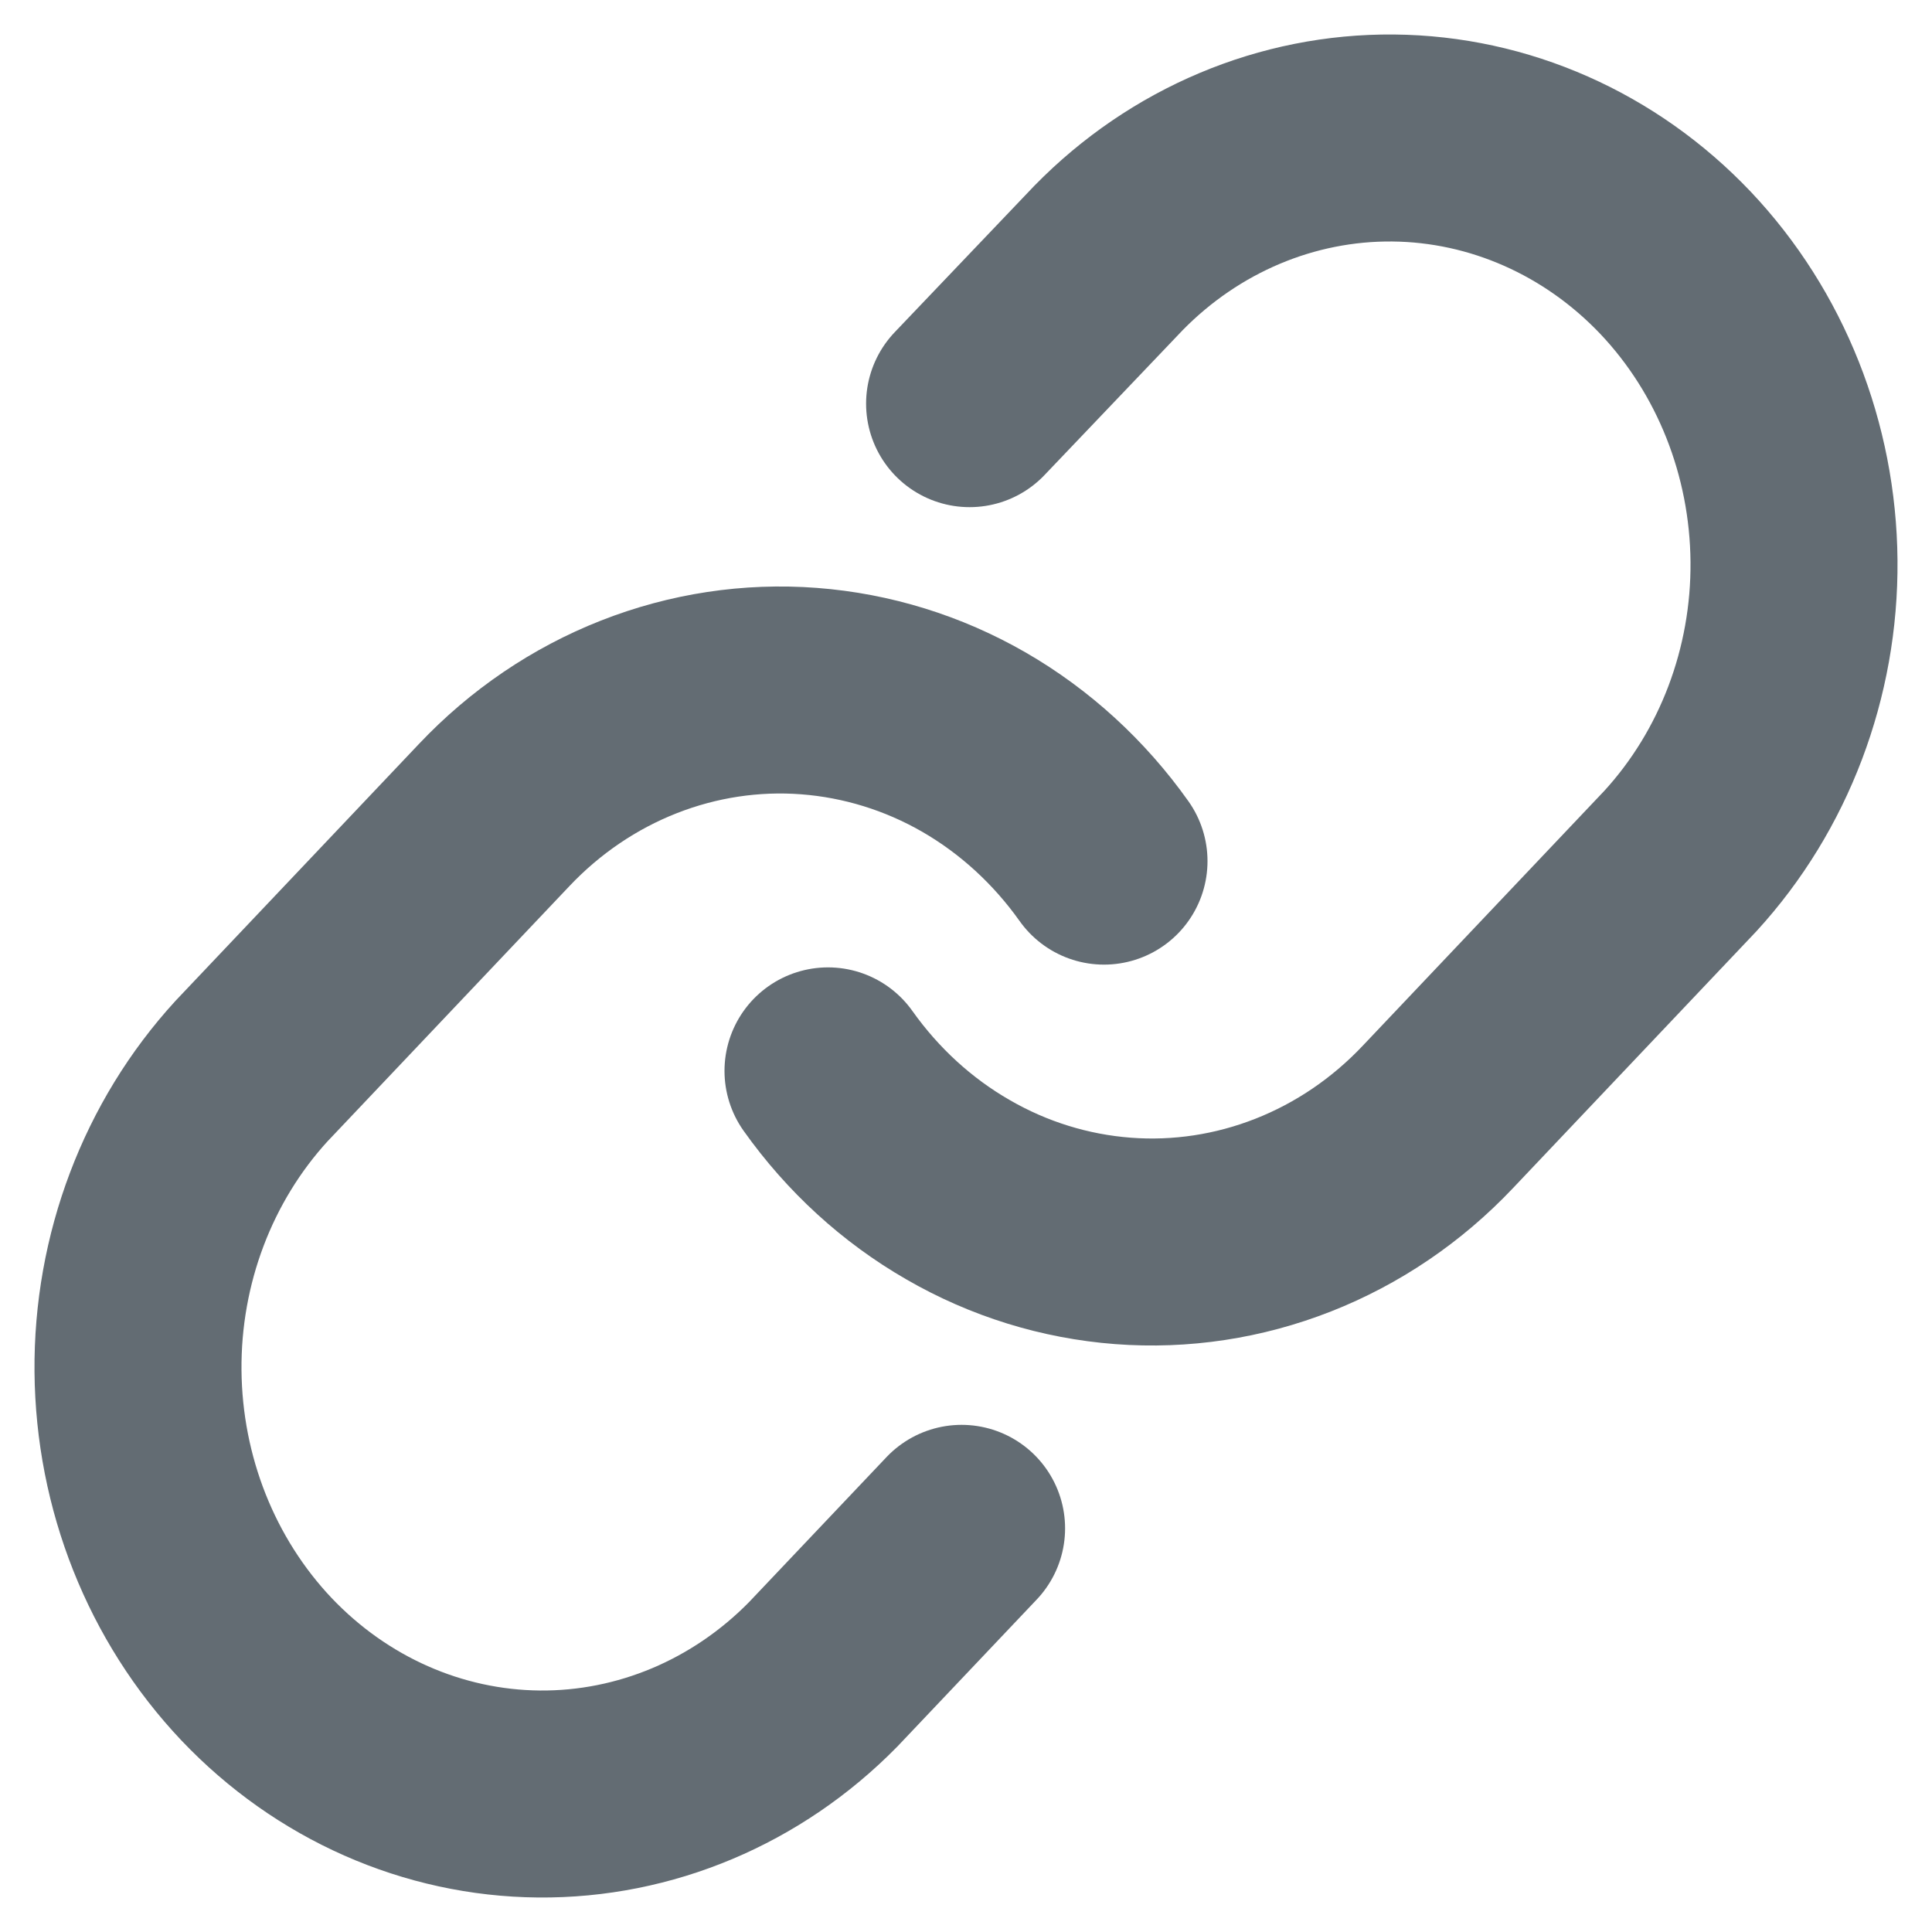 <svg width="14" height="14" viewBox="0 0 14 14" fill="none" xmlns="http://www.w3.org/2000/svg">
<path d="M6 7.76C6.252 8.115 6.573 8.409 6.942 8.621C7.31 8.834 7.718 8.96 8.137 8.992C8.556 9.024 8.977 8.96 9.371 8.805C9.765 8.65 10.122 8.408 10.419 8.094L12.177 6.239C12.711 5.656 13.007 4.875 13 4.065C12.993 3.254 12.685 2.479 12.142 1.905C11.598 1.332 10.863 1.007 10.095 1C9.327 0.993 8.586 1.305 8.034 1.868L7.026 2.925" stroke="#636C73" stroke-width="1.5" stroke-linecap="round" stroke-linejoin="round"/>
<path d="M8 6.24C7.748 5.885 7.427 5.591 7.058 5.378C6.69 5.166 6.282 5.04 5.863 5.008C5.444 4.976 5.023 5.04 4.629 5.195C4.235 5.35 3.878 5.592 3.581 5.906L1.823 7.761C1.289 8.344 0.993 9.125 1 9.935C1.007 10.746 1.315 11.521 1.858 12.095C2.402 12.668 3.137 12.993 3.905 13C4.673 13.007 5.414 12.695 5.966 12.132L6.968 11.075" stroke="#636C73" stroke-width="1.5" stroke-linecap="round" stroke-linejoin="round"/>
</svg>
